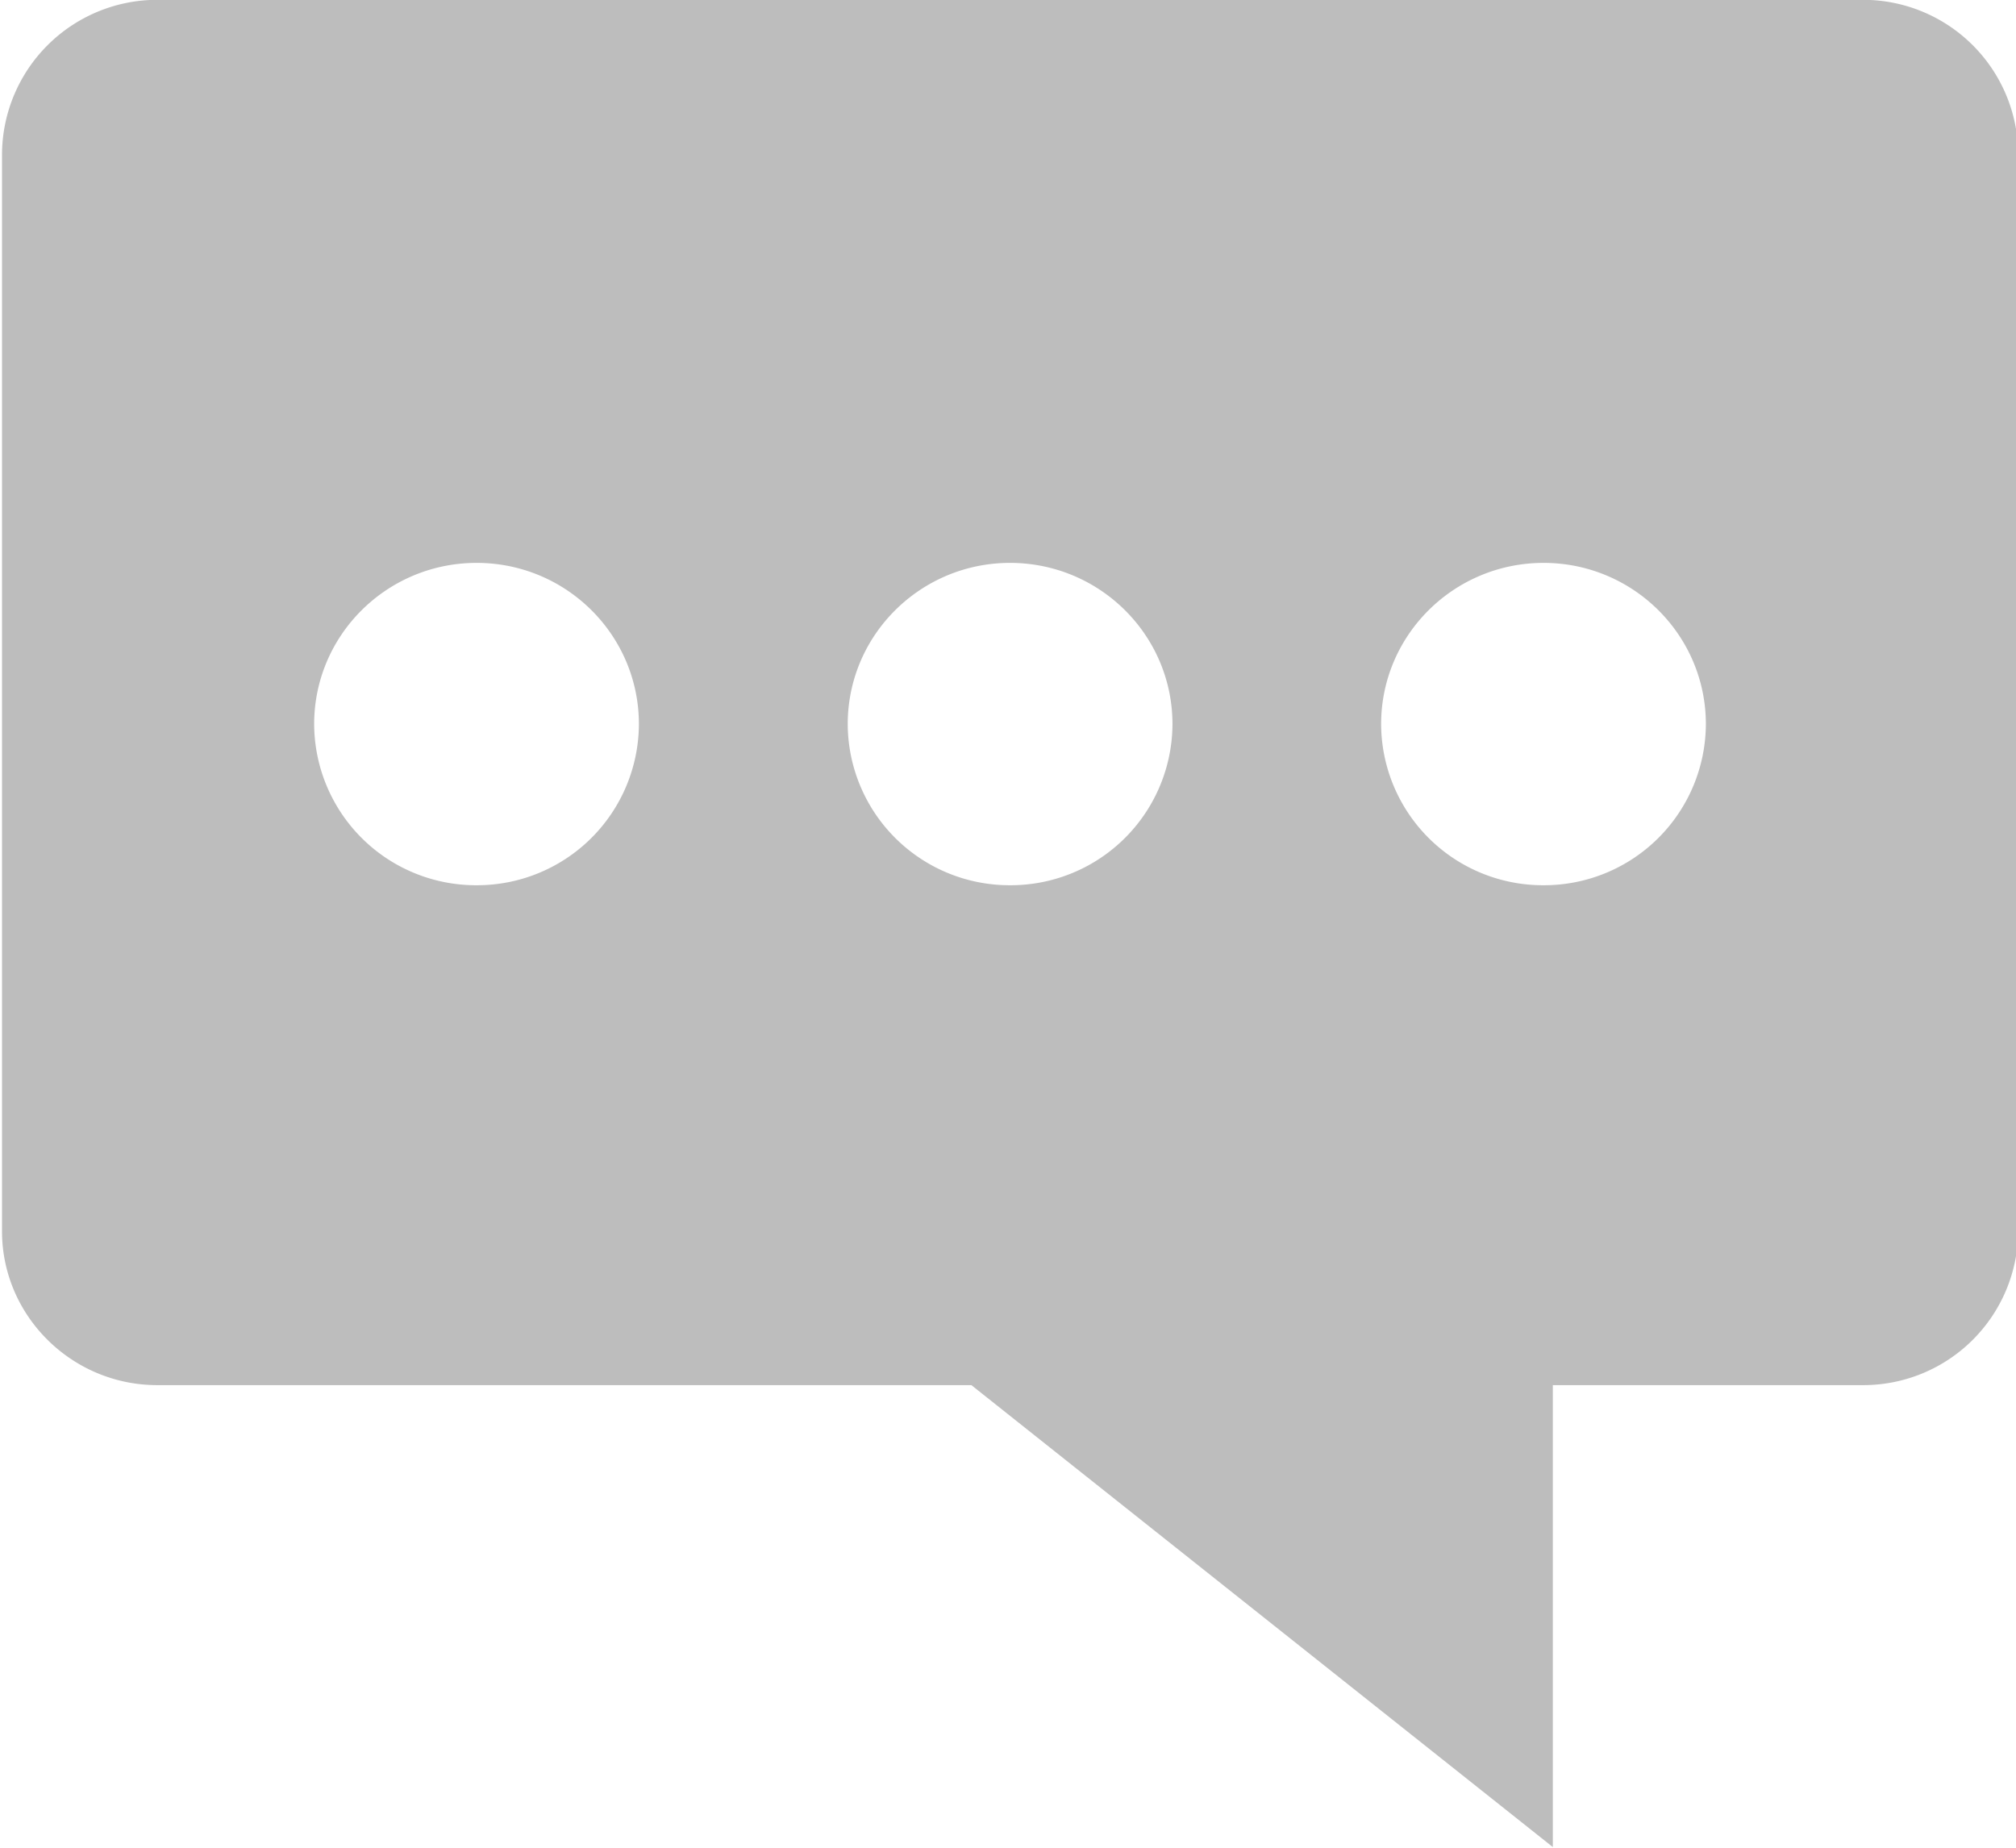 <svg xmlns="http://www.w3.org/2000/svg" width="12" height="11">
    <path fill="#BDBDBD" fill-rule="evenodd" d="M11.09-.001H.936a.924.924 0 0 0-.924.917V7.33c0 .504.416.916.924.916h4.846l3.461 2.75v-2.75h1.847a.922.922 0 0 0 .923-.916V.915a.923.923 0 0 0-.923-.916zM2.837 5.27a.963.963 0 0 1-.967-.959c0-.53.433-.96.967-.96s.966.43.966.96a.963.963 0 0 1-.966.959zm3.175 0a.963.963 0 0 1-.966-.959c0-.53.433-.96.966-.96.534 0 .967.43.967.96a.963.963 0 0 1-.967.959zm3.176 0a.963.963 0 0 1-.967-.959c0-.53.433-.96.967-.96.533 0 .966.43.966.96a.963.963 0 0 1-.966.959z"/>
</svg>
